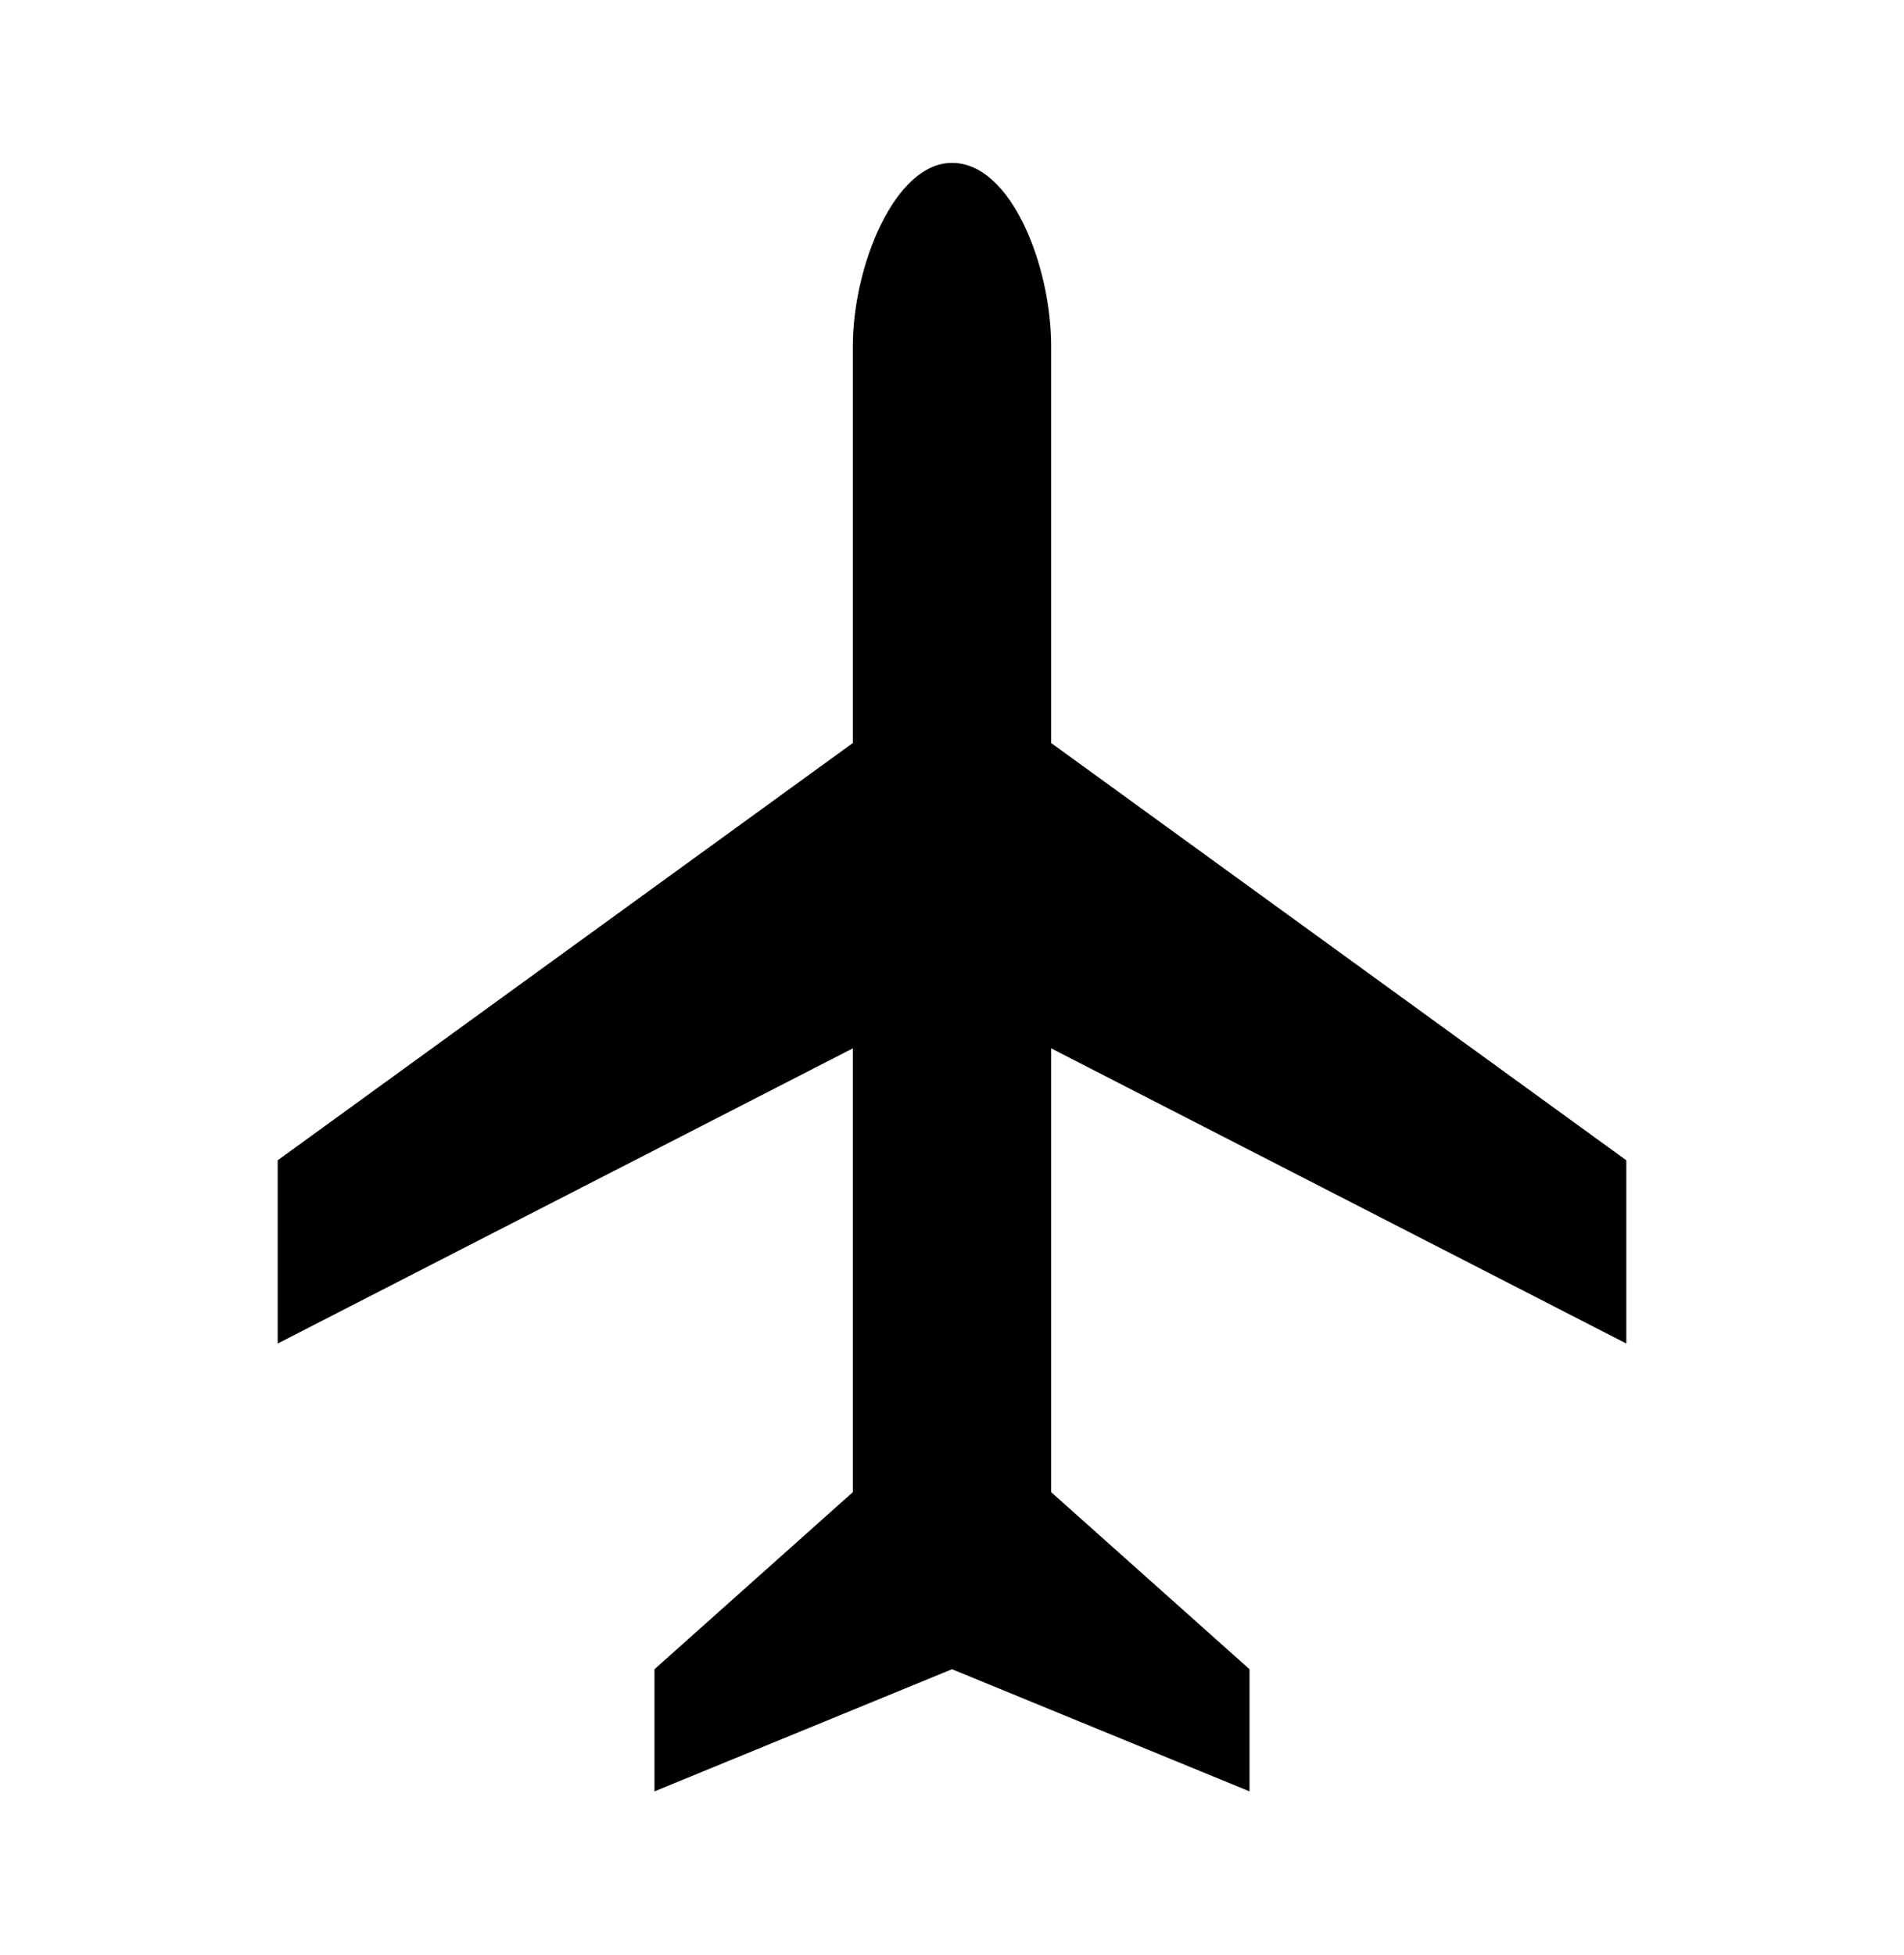<svg width="38" height="39" xmlns="http://www.w3.org/2000/svg" xmlns:xlink="http://www.w3.org/1999/xlink" overflow="hidden"><defs><clipPath id="clip0"><rect x="17" y="347" width="38" height="39"/></clipPath></defs><g clip-path="url(#clip0)" transform="translate(-17 -347)"><path d="M32.458 26.125 32.458 22.562 20.979 14.448 20.979 6.729C20.979 5.185 20.188 3.167 19 3.167 17.852 3.167 17.021 5.185 17.021 6.729L17.021 14.448 5.542 22.562 5.542 26.125 17.021 20.385 17.021 29.015 13.062 32.458 13.062 34.833 19 32.458 24.938 34.833 24.938 32.458 20.979 29.015 20.979 20.385 32.458 26.125Z" transform="matrix(1 0 0 1.026 17 347)"/></g></svg>